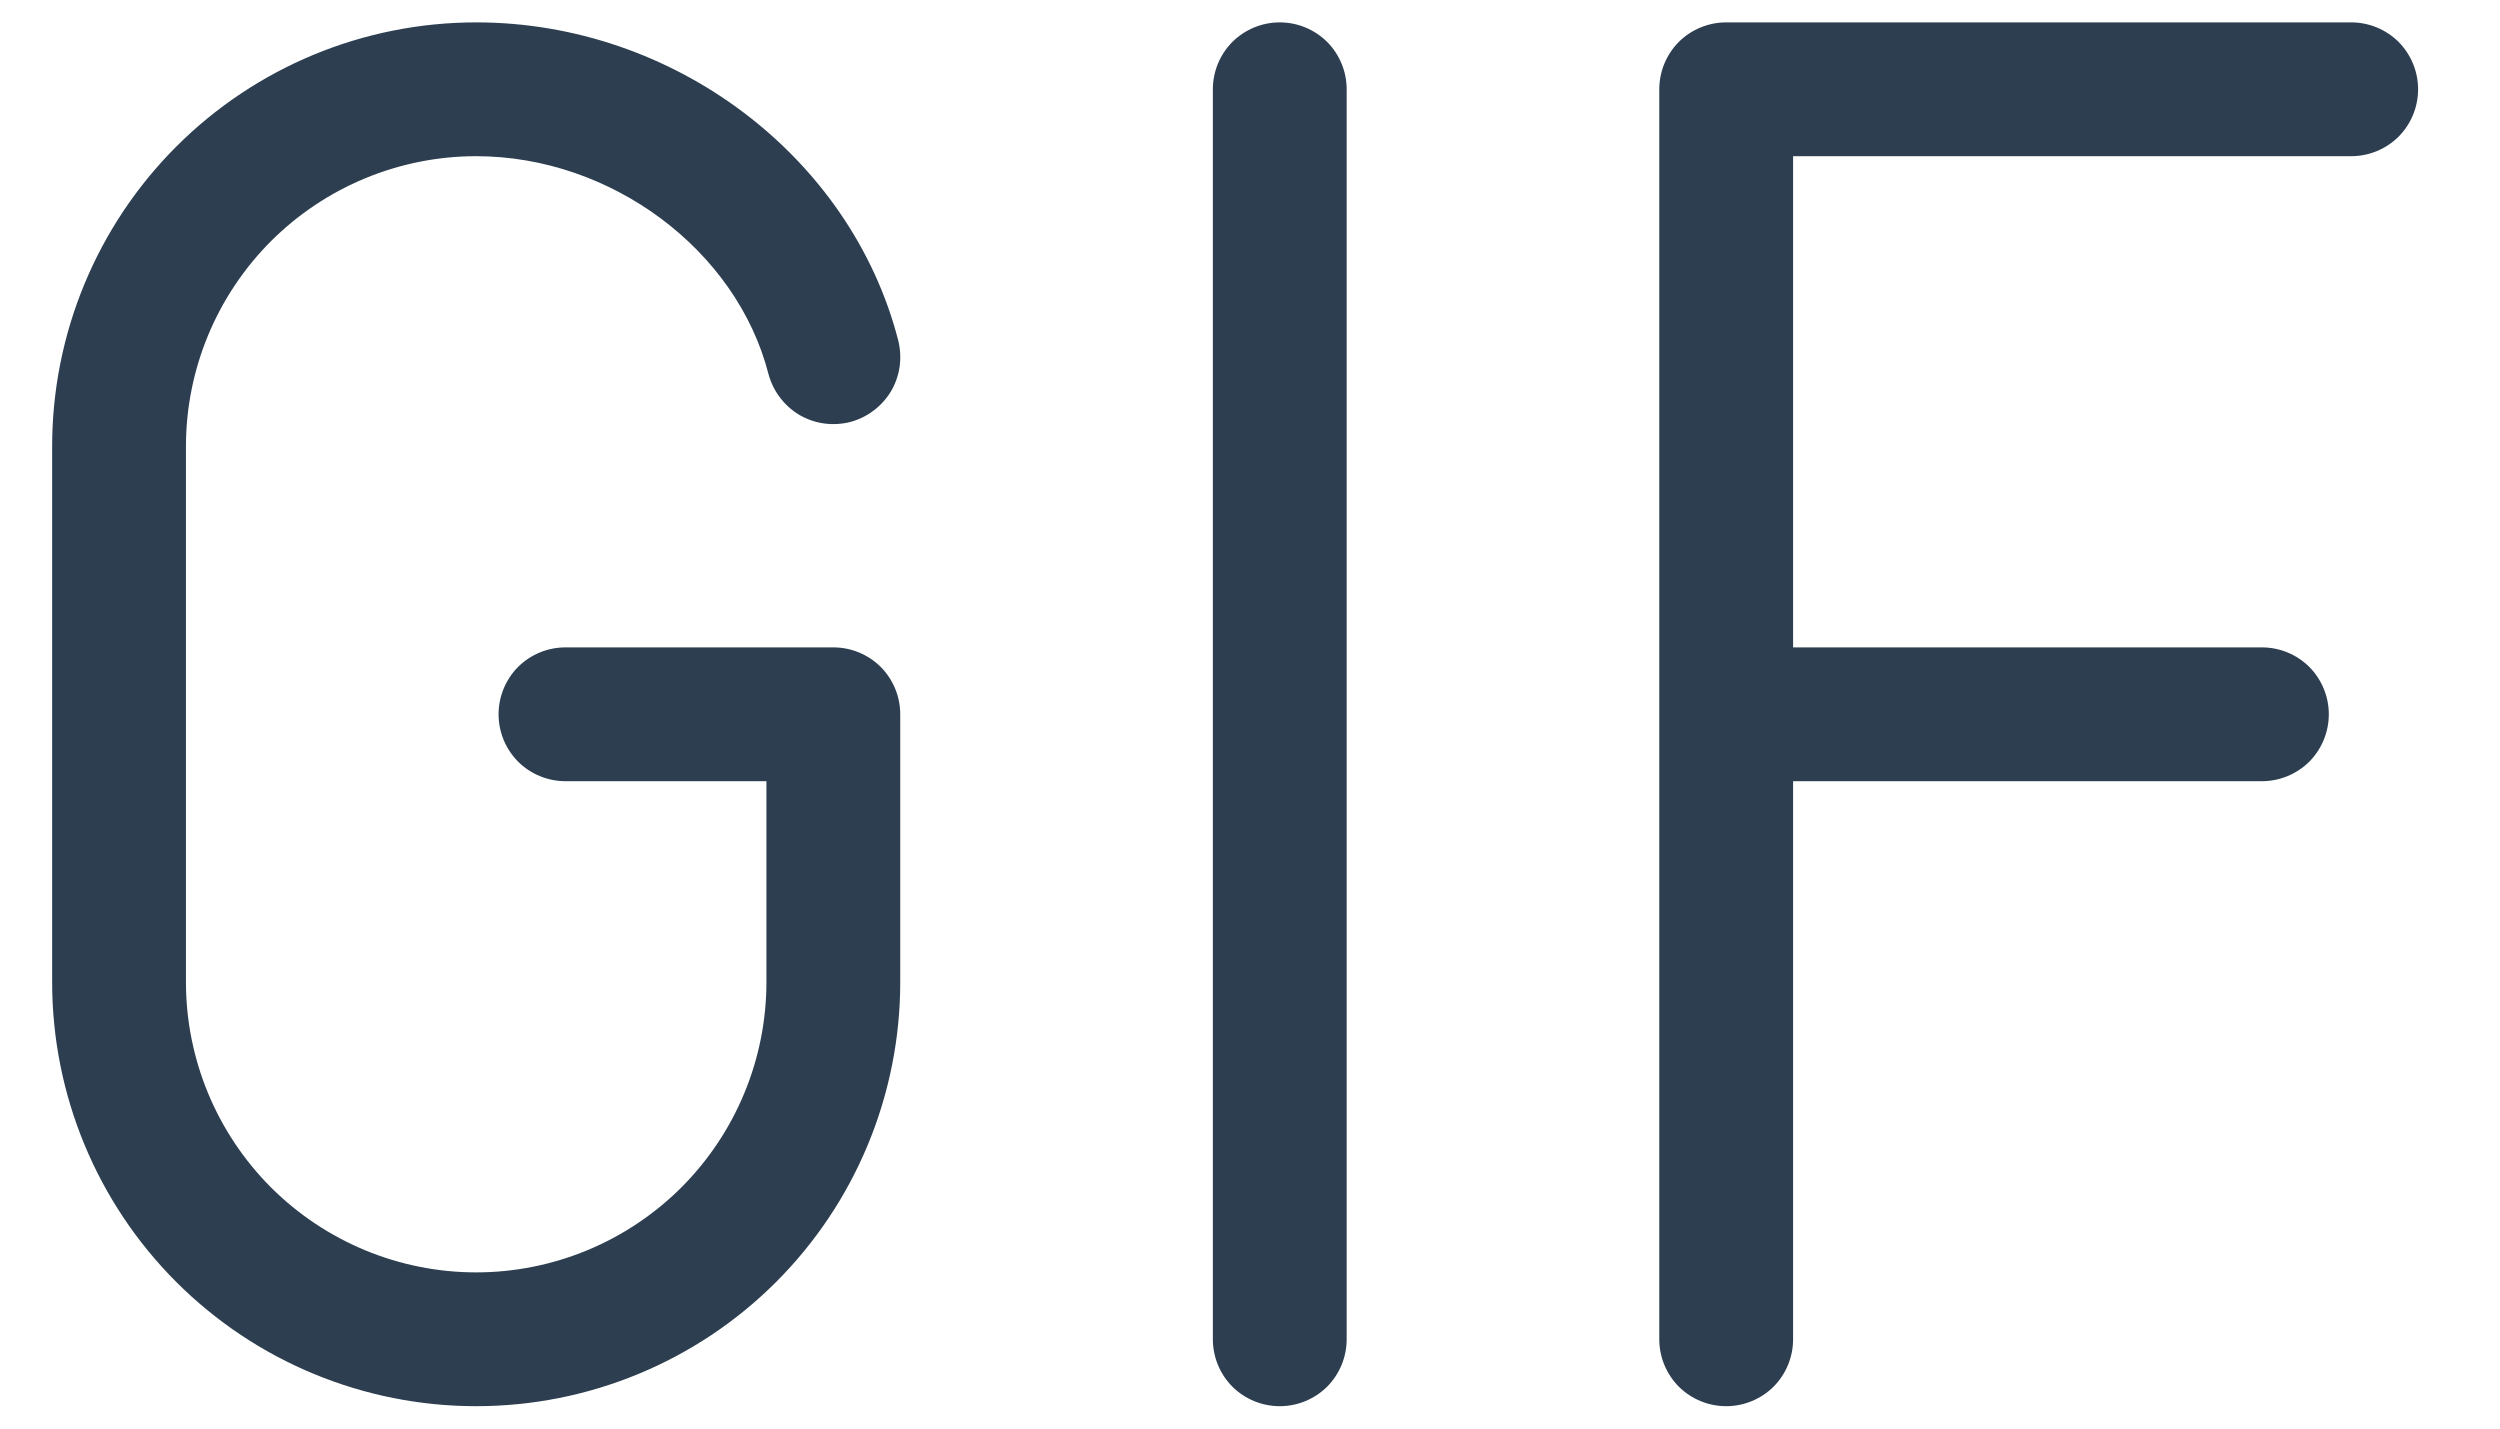 <svg width="21" height="12" viewBox="0 0 21 12" fill="none" xmlns="http://www.w3.org/2000/svg">
<path d="M11.312 0.75V11.25C11.312 11.399 11.253 11.542 11.148 11.648C11.042 11.753 10.899 11.812 10.75 11.812C10.601 11.812 10.458 11.753 10.352 11.648C10.247 11.542 10.188 11.399 10.188 11.25V0.75C10.188 0.601 10.247 0.458 10.352 0.352C10.458 0.247 10.601 0.188 10.75 0.188C10.899 0.188 11.042 0.247 11.148 0.352C11.253 0.458 11.312 0.601 11.312 0.75ZM19.75 0.188H14.5C14.351 0.188 14.208 0.247 14.102 0.352C13.997 0.458 13.938 0.601 13.938 0.75V11.25C13.938 11.399 13.997 11.542 14.102 11.648C14.208 11.753 14.351 11.812 14.5 11.812C14.649 11.812 14.792 11.753 14.898 11.648C15.003 11.542 15.062 11.399 15.062 11.25V6.562H19C19.149 6.562 19.292 6.503 19.398 6.398C19.503 6.292 19.562 6.149 19.562 6C19.562 5.851 19.503 5.708 19.398 5.602C19.292 5.497 19.149 5.438 19 5.438H15.062V1.312H19.75C19.899 1.312 20.042 1.253 20.148 1.148C20.253 1.042 20.312 0.899 20.312 0.75C20.312 0.601 20.253 0.458 20.148 0.352C20.042 0.247 19.899 0.188 19.75 0.188ZM7 5.438H4.75C4.601 5.438 4.458 5.497 4.352 5.602C4.247 5.708 4.188 5.851 4.188 6C4.188 6.149 4.247 6.292 4.352 6.398C4.458 6.503 4.601 6.562 4.75 6.562H6.438V8.25C6.438 8.896 6.181 9.516 5.724 9.974C5.266 10.431 4.646 10.688 4 10.688C3.354 10.688 2.734 10.431 2.276 9.974C1.819 9.516 1.562 8.896 1.562 8.25V3.75C1.562 3.104 1.819 2.484 2.276 2.026C2.734 1.569 3.354 1.312 4 1.312C5.132 1.312 6.187 2.098 6.455 3.141C6.474 3.212 6.506 3.279 6.551 3.338C6.595 3.397 6.651 3.447 6.714 3.485C6.778 3.522 6.848 3.547 6.921 3.557C6.995 3.567 7.069 3.563 7.141 3.545C7.212 3.526 7.279 3.494 7.338 3.449C7.397 3.405 7.447 3.349 7.485 3.286C7.522 3.222 7.547 3.152 7.557 3.079C7.567 3.005 7.563 2.931 7.545 2.859C7.146 1.312 5.656 0.188 4 0.188C3.055 0.188 2.149 0.563 1.481 1.231C0.813 1.899 0.438 2.805 0.438 3.75V8.25C0.438 9.195 0.813 10.101 1.481 10.769C2.149 11.437 3.055 11.812 4 11.812C4.945 11.812 5.851 11.437 6.519 10.769C7.187 10.101 7.562 9.195 7.562 8.25V6C7.562 5.851 7.503 5.708 7.398 5.602C7.292 5.497 7.149 5.438 7 5.438Z" fill="#2C3E50"/>
</svg>
